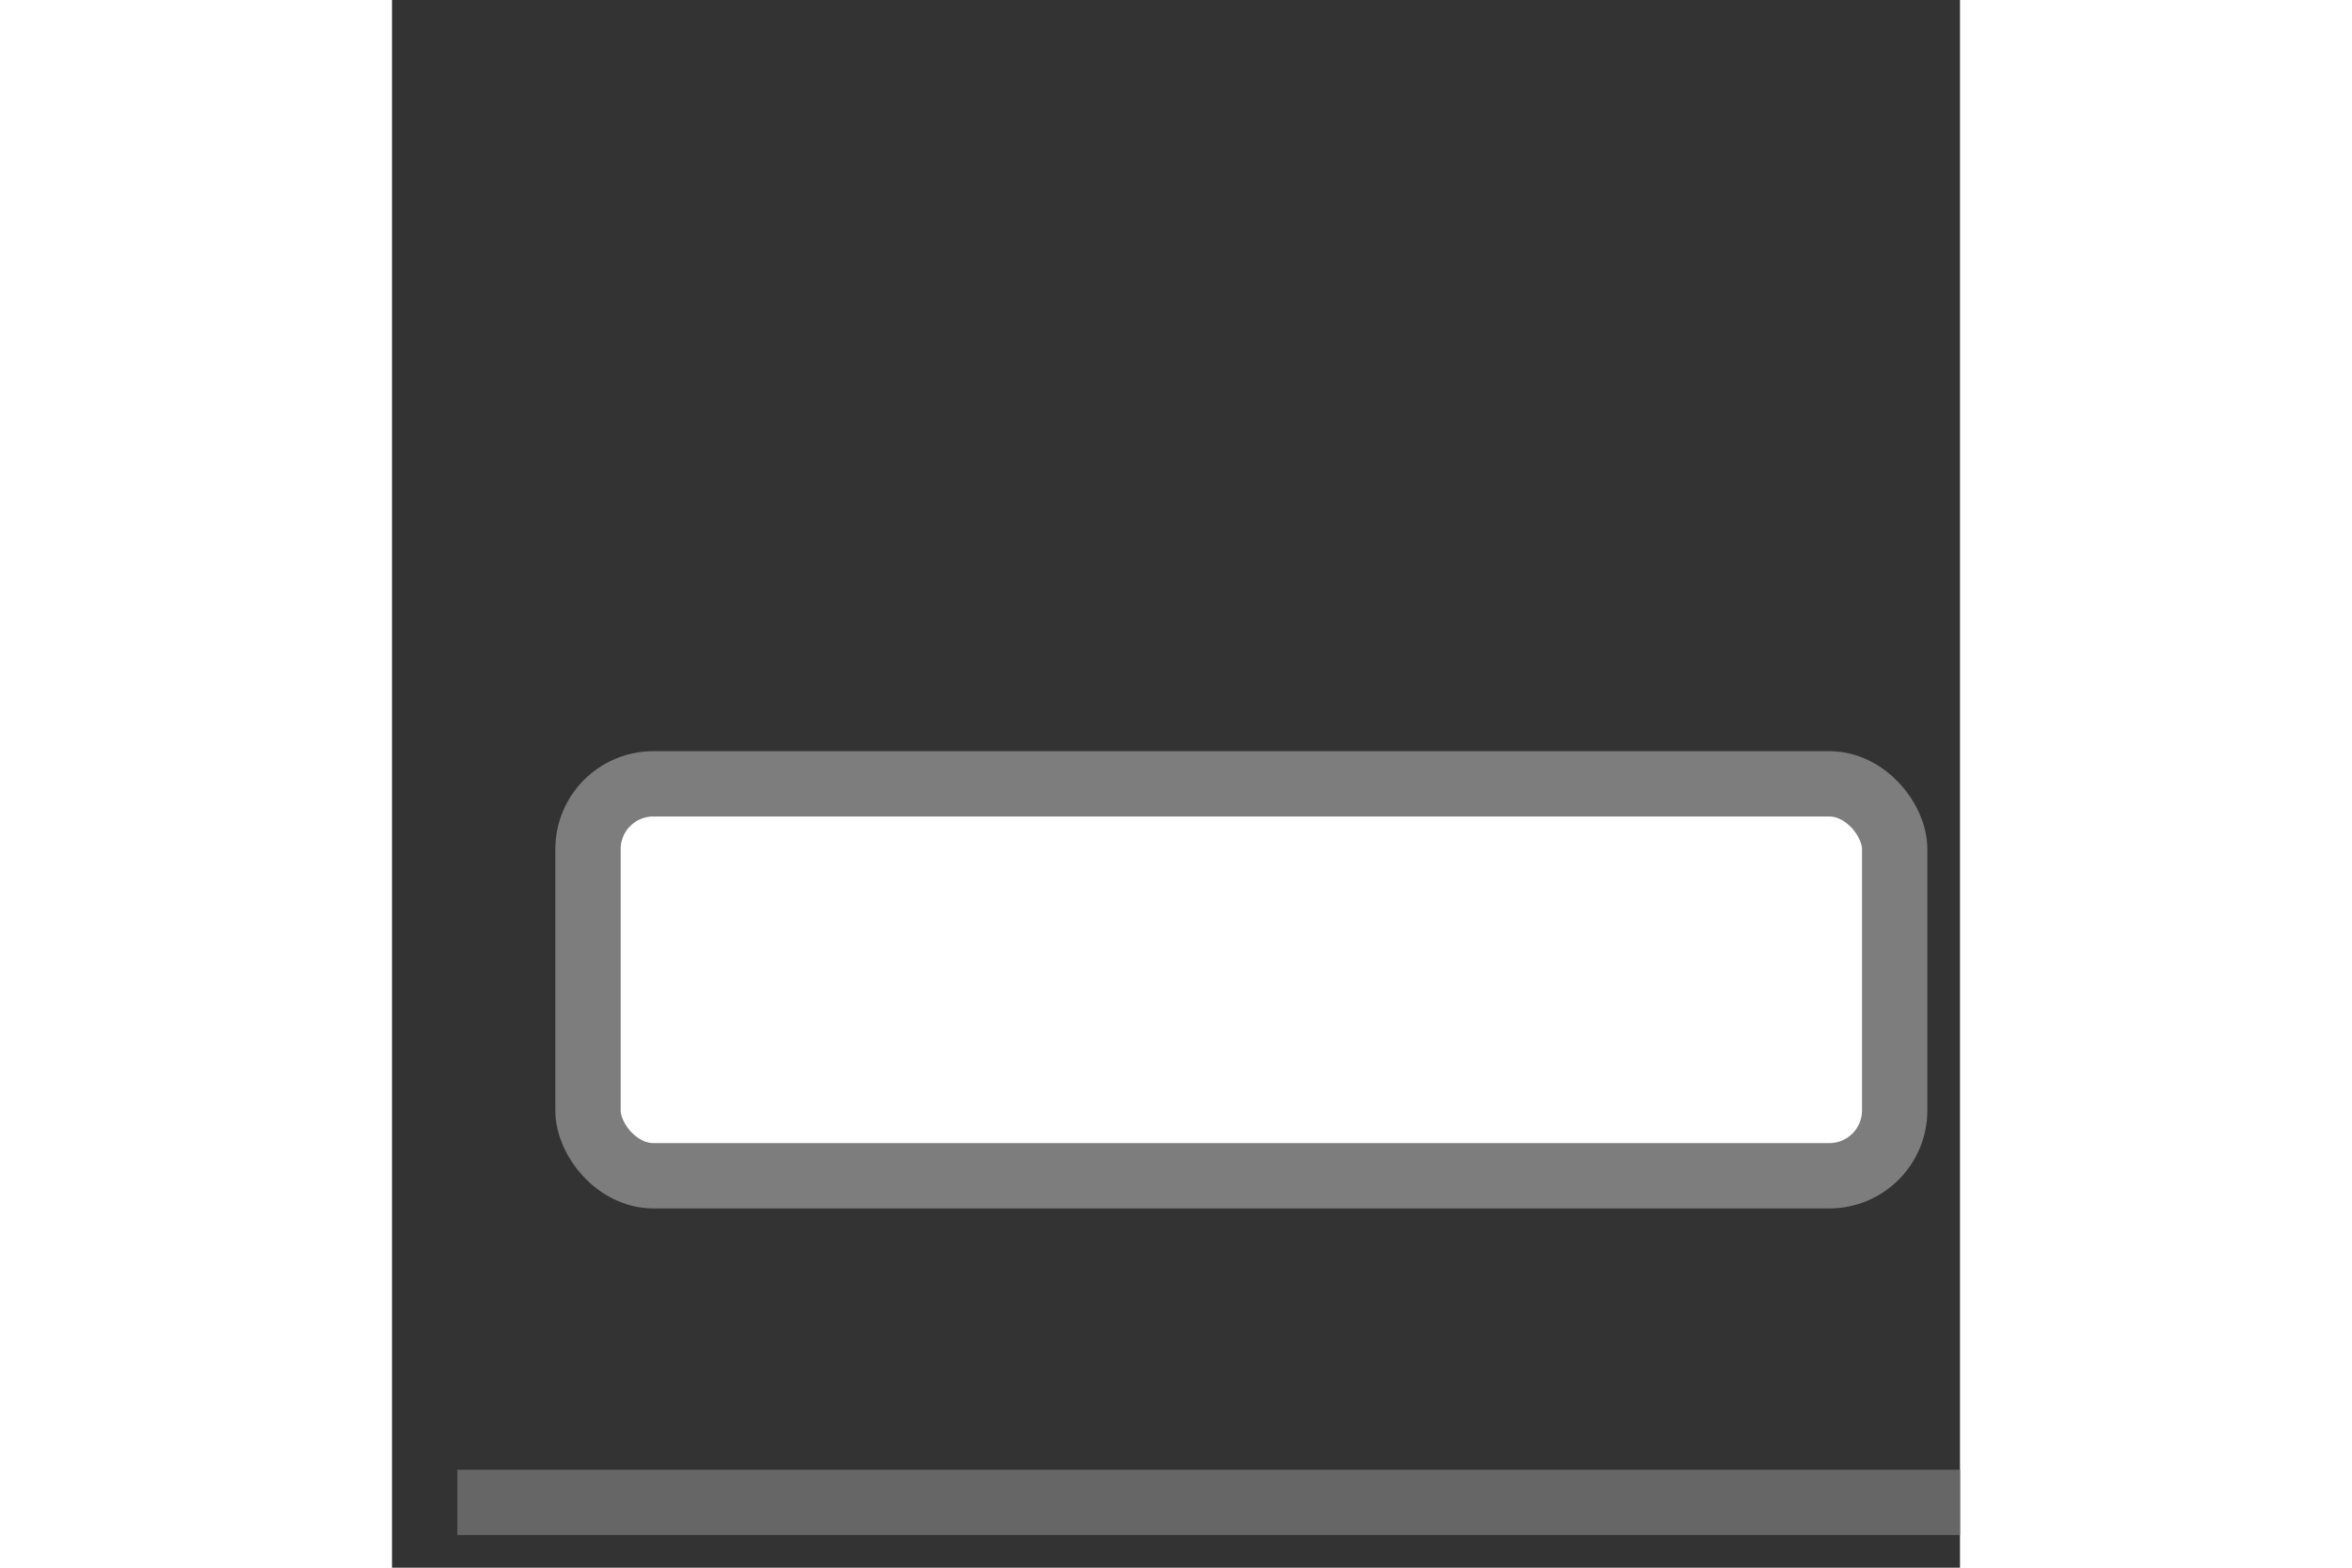 <svg xmlns="http://www.w3.org/2000/svg" height="1em" fill="currentColor" viewBox="0 0 24 24">
  <rect x="0" y="0" width="24" height="24" fill="#333333" stroke="none"/>
  <rect stroke="#7D7D7D" fill="#FFF" x="3" y="12" width="20" height="6" rx="1" fill-rule="evenodd" />
  <line x1="1" y1="23" x2="24" y2="23" stroke="#666" stroke-width="1" />
</svg>
